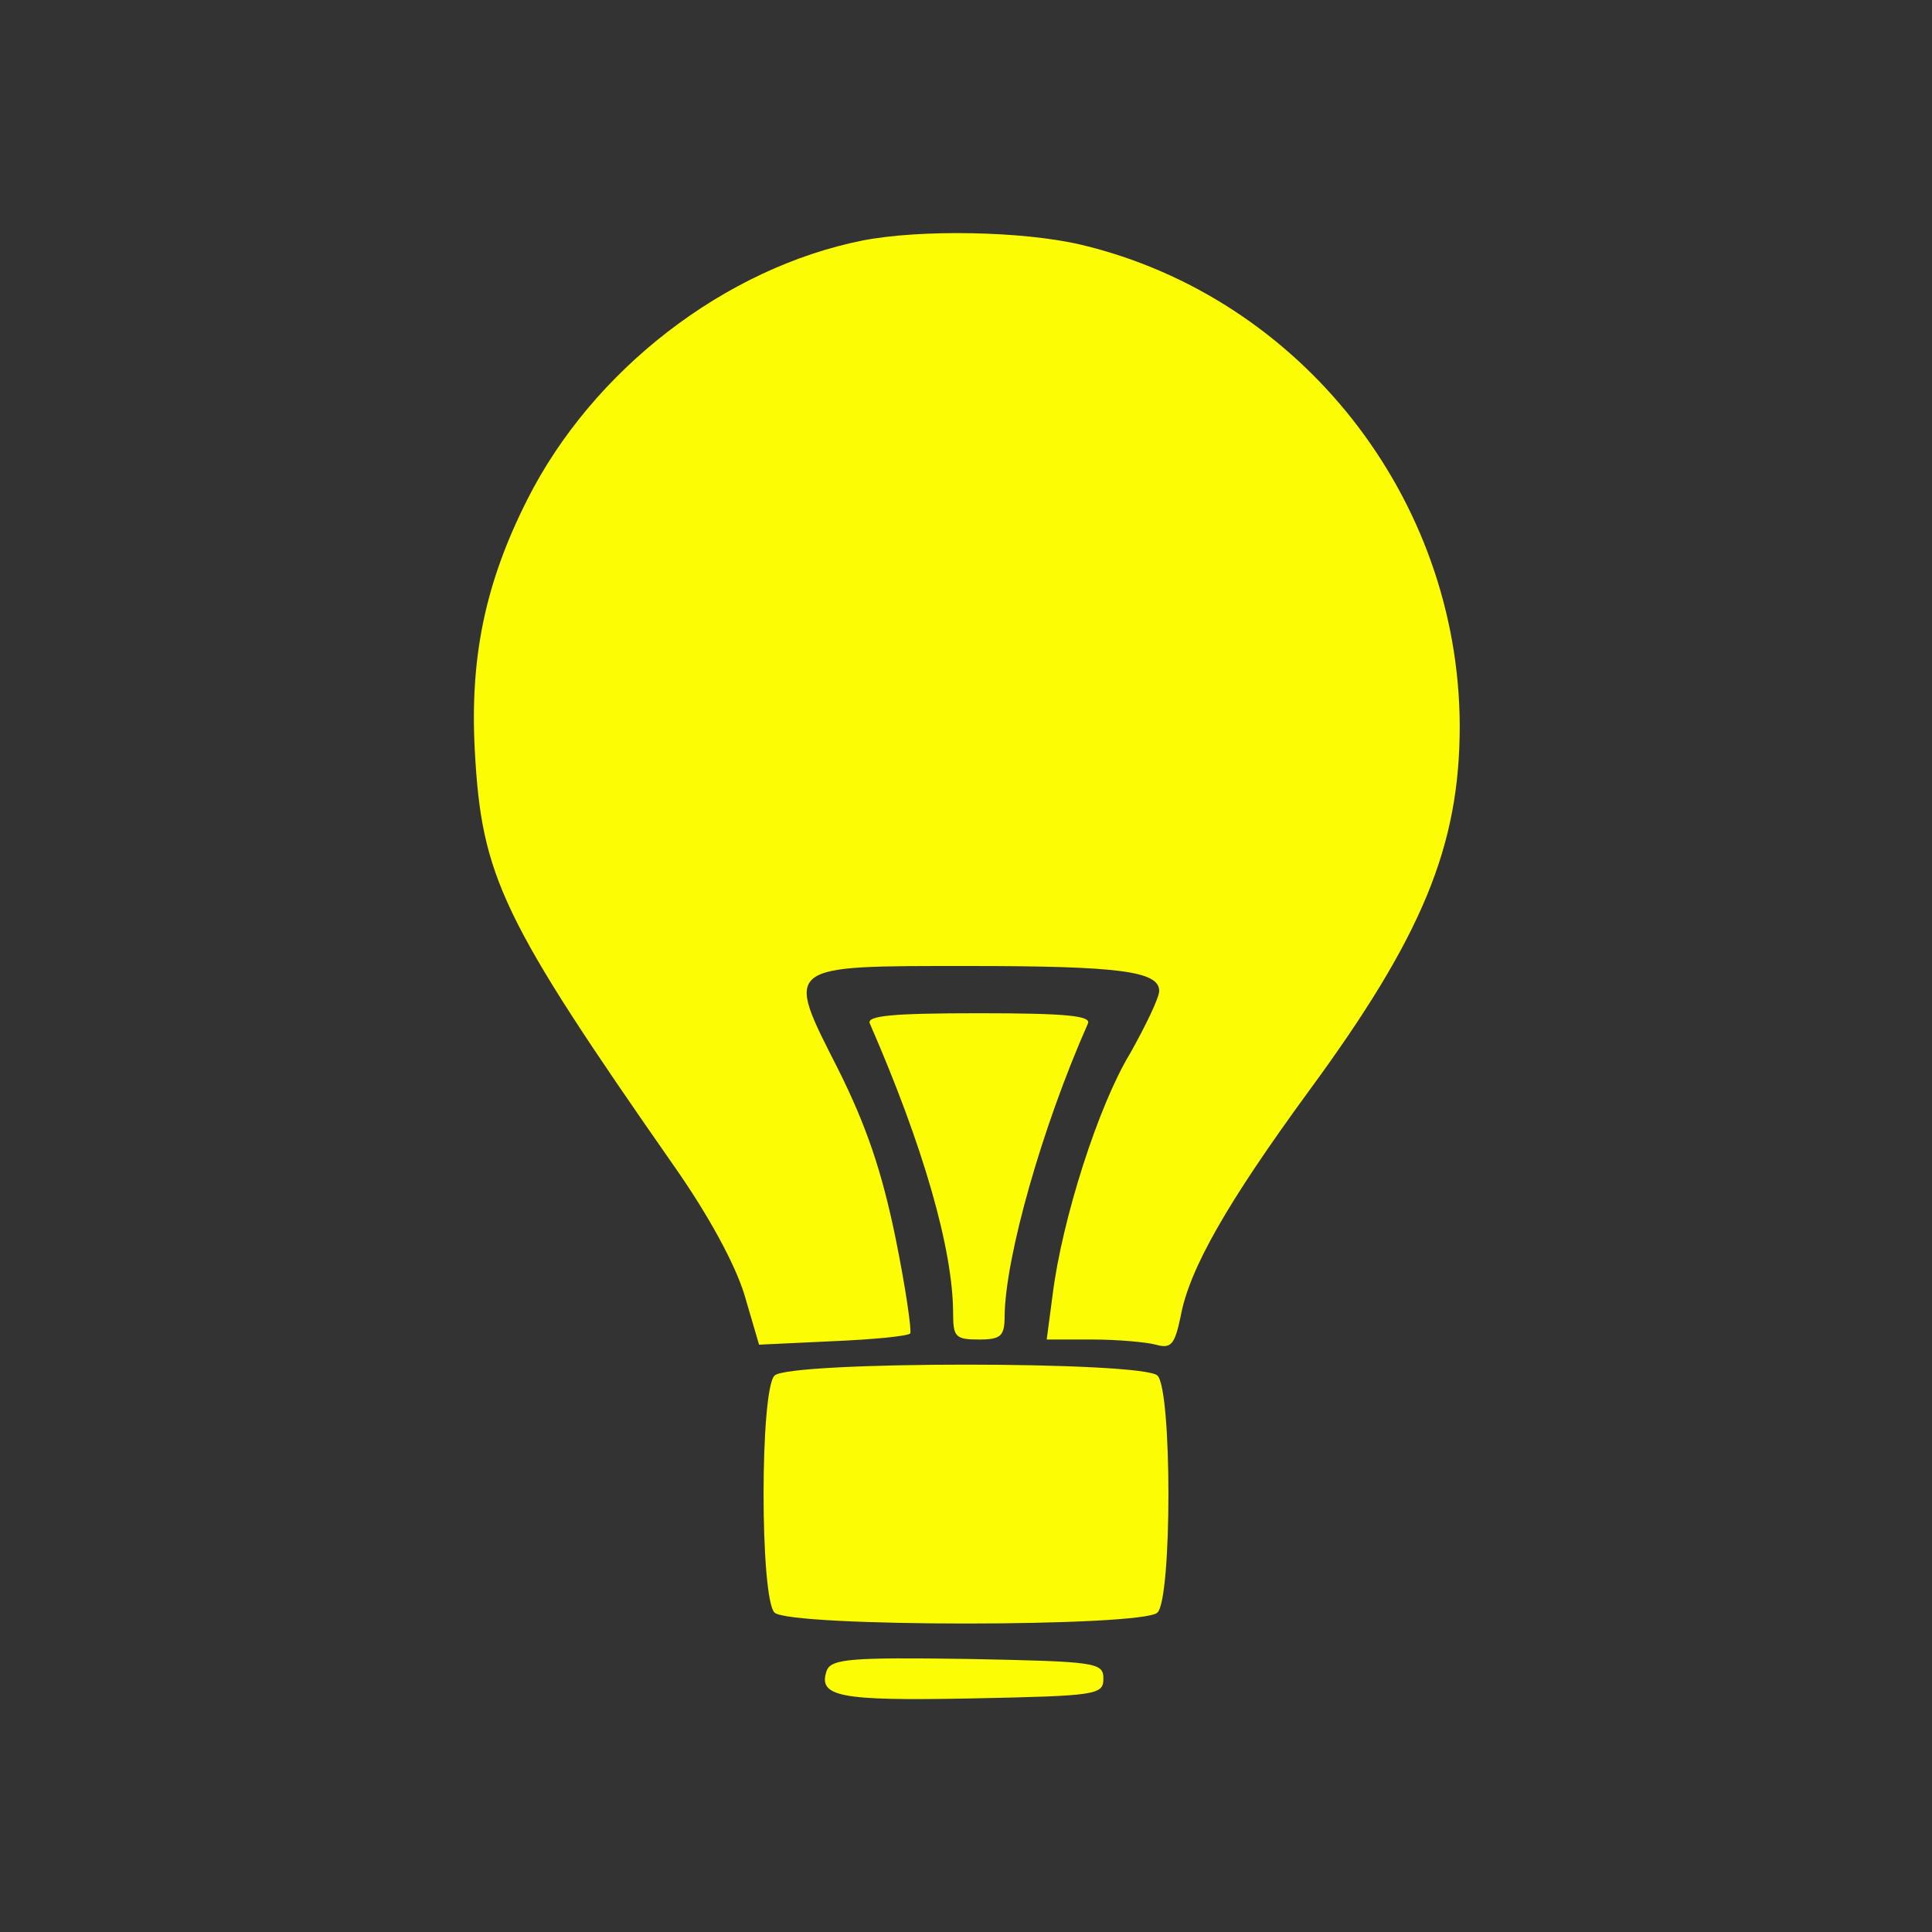 <?xml version="1.0" standalone="no"?>
<!DOCTYPE svg PUBLIC "-//W3C//DTD SVG 20010904//EN"
 "http://www.w3.org/TR/2001/REC-SVG-20010904/DTD/svg10.dtd">
<svg version="1.0" xmlns="http://www.w3.org/2000/svg"
 width="225pt" height="225pt" viewBox="0 0 225 225"
 preserveAspectRatio="xMidYMid meet">
<rect x="0" y="0" width="225" height="225" fill="#333333" stroke="none"/>
<g transform="translate(0,225) scale(0.1,-0.1)"
fill="#fcfc05" stroke="none">
<path d="M1005 1970 c-161 -32 -315 -151 -391 -302 -49 -97 -67 -184 -61 -293
8 -146 31 -195 232 -483 40 -57 71 -114 82 -150 l17 -58 85 4 c48 2 88 6 91 9
2 2 -5 52 -17 111 -16 78 -34 131 -67 197 -62 122 -65 120 152 120 175 0 222
-6 222 -29 0 -8 -16 -41 -34 -73 -37 -61 -79 -193 -90 -280 l-7 -53 53 0 c29
0 63 -3 74 -6 18 -5 22 0 29 33 10 55 54 132 149 262 133 181 176 286 176 426
-1 265 -185 499 -441 560 -68 16 -187 18 -254 5z"/>
<path d="M1013 1058 c62 -142 97 -263 97 -338 0 -27 3 -30 30 -30 26 0 30 4
30 28 1 68 43 218 97 340 4 9 -25 12 -127 12 -102 0 -131 -3 -127 -12z"/>
<path d="M902 648 c-17 -17 -17 -259 0 -276 17 -17 429 -17 446 0 17 17 17
259 0 276 -17 17 -429 17 -446 0z"/>
<path d="M963 305 c-11 -31 13 -36 168 -33 146 3 154 4 154 23 0 19 -8 20
-158 23 -136 2 -158 0 -164 -13z"/>
</g>
</svg>
